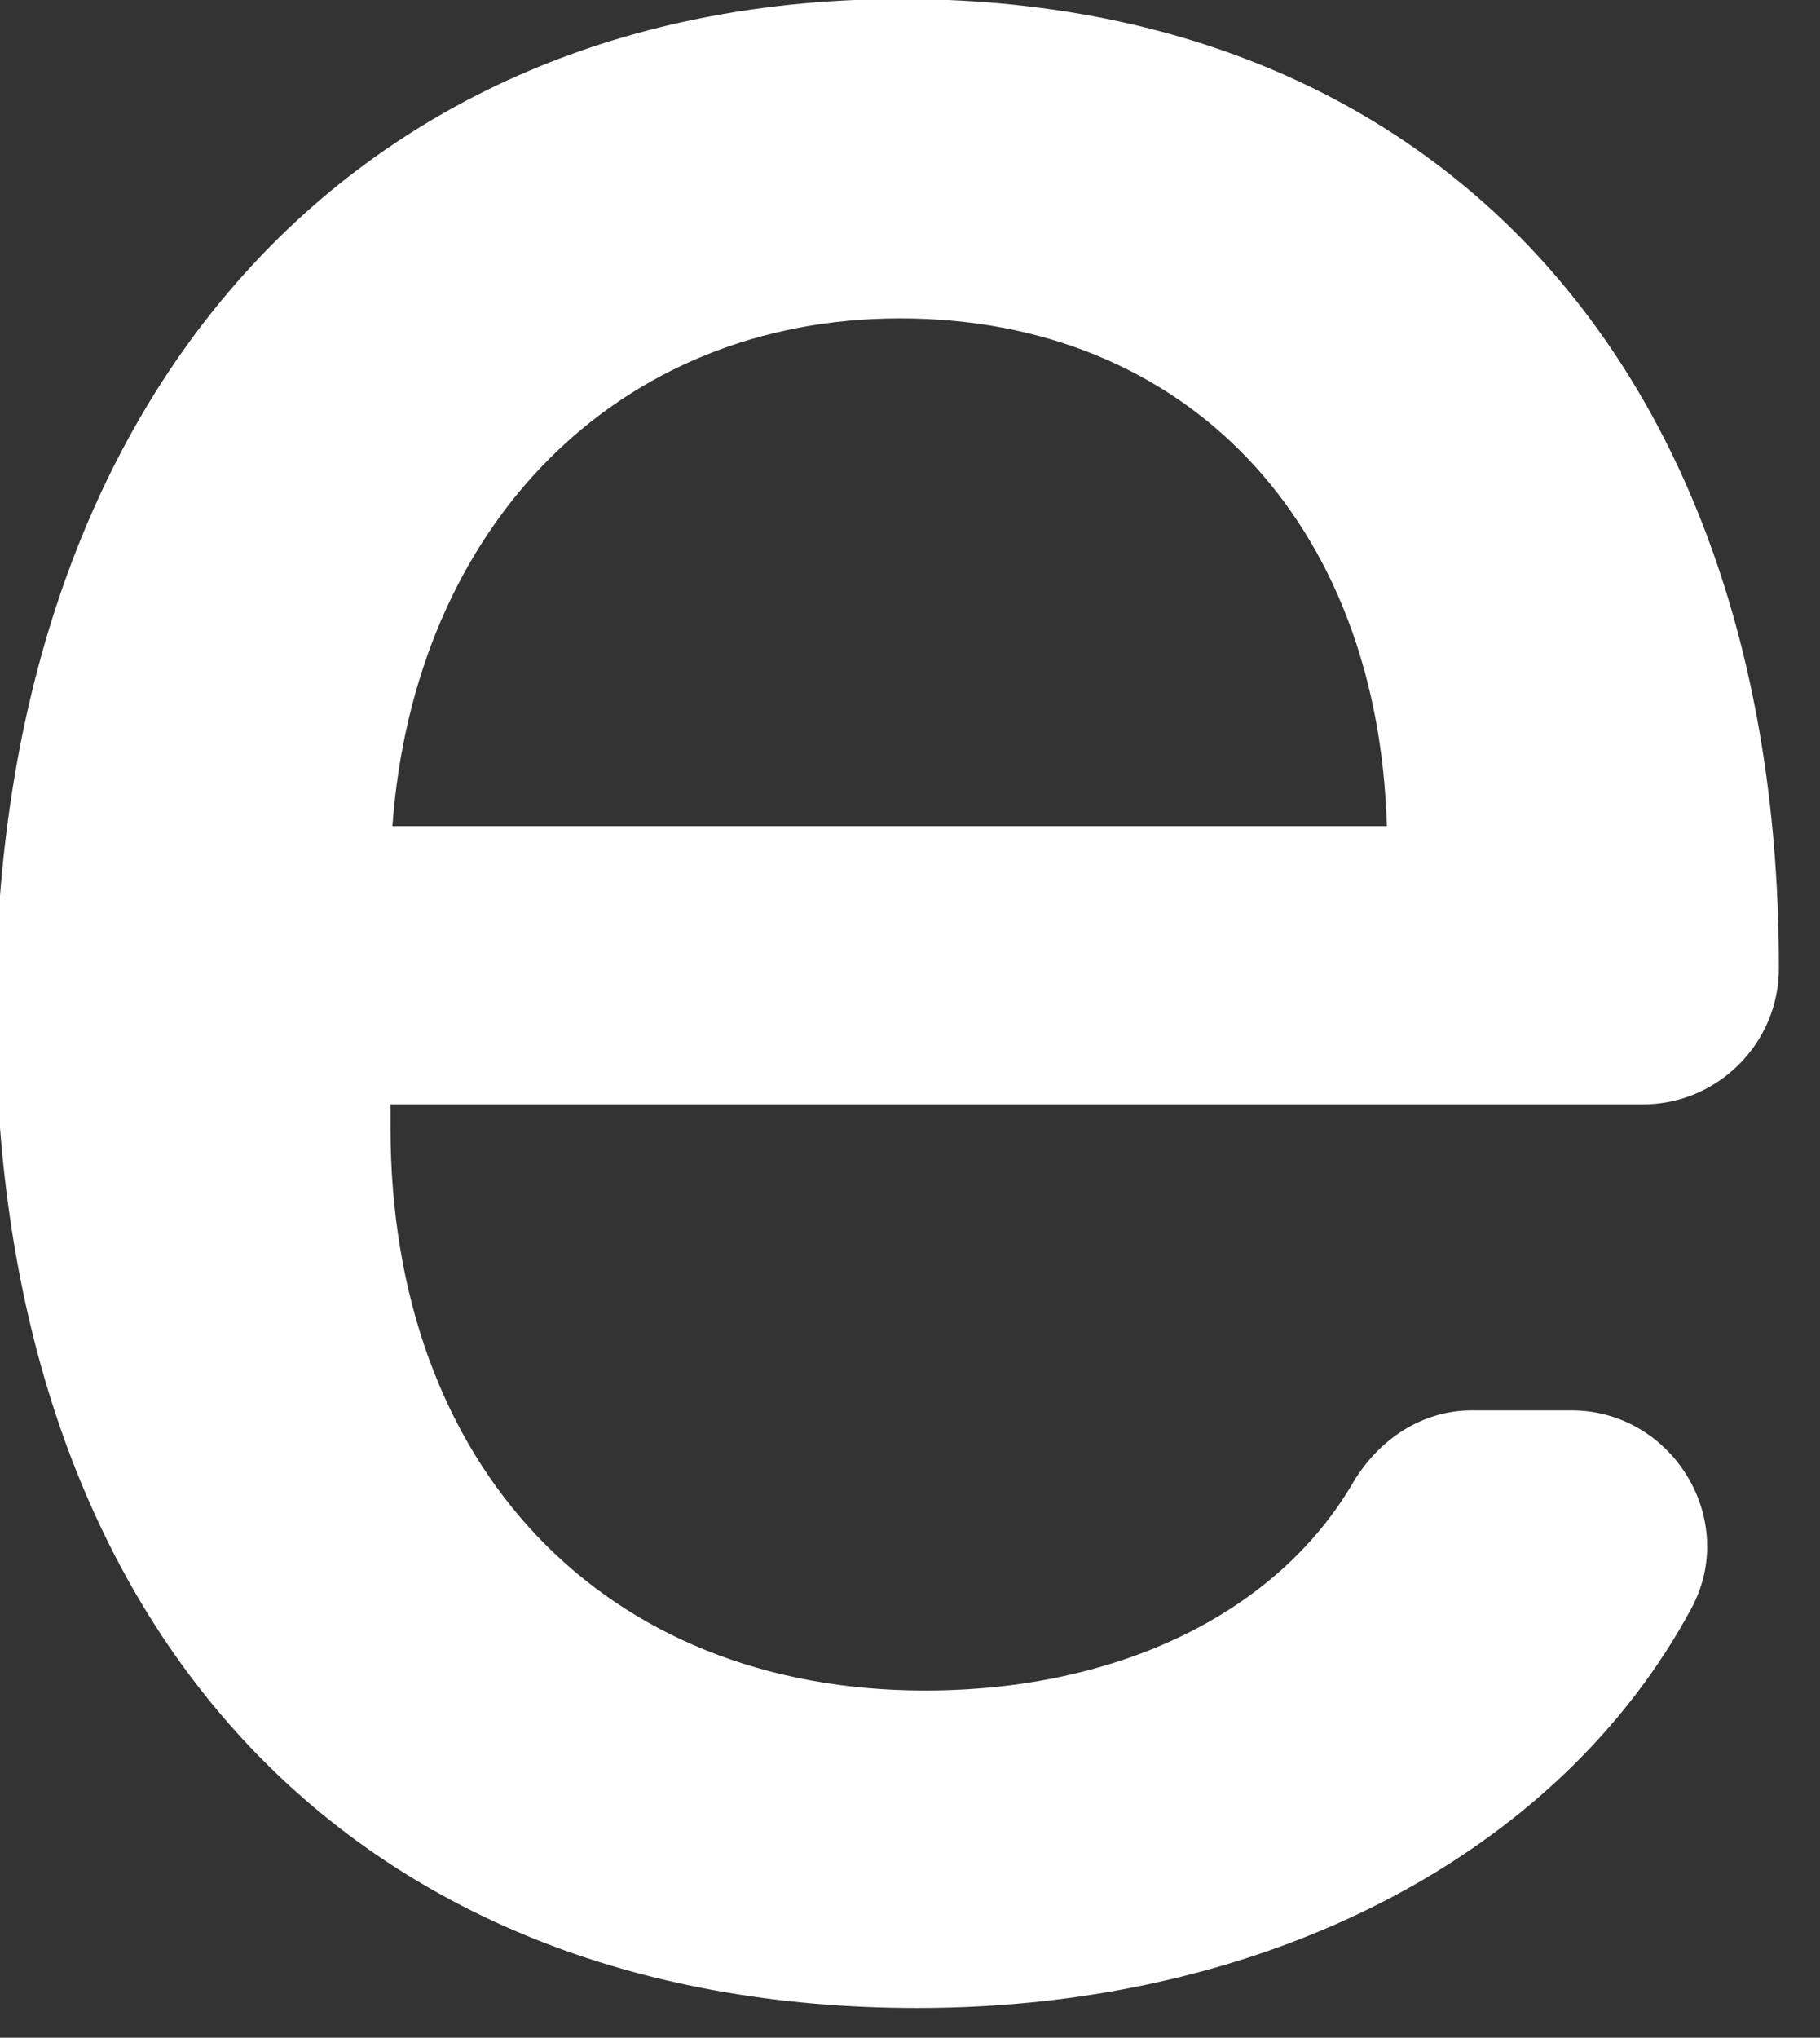 <svg width="84" height="94" viewBox="0 0 84 94" fill="none" xmlns="http://www.w3.org/2000/svg" xmlns:xlink="http://www.w3.org/1999/xlink">
<rect x="0" y="0" width="84" height="94" fill="#333333" stroke="none"/>
<path d="M41.589,-0.045C16.302,-0.045 -0.203,18.392 -0.203,46.666C-0.203,74.985 16.125,92.628 42.339,92.628C58.58,92.628 71.995,85.439 78.041,74.235C80.292,70.133 77.203,65.06 72.525,65.06L67.935,65.06C65.641,65.06 63.655,66.383 62.463,68.368C58.977,74.367 51.651,77.984 42.692,77.984C27.864,77.984 18.023,67.663 18.023,52.004L18.023,50.945L75.835,50.945C79.277,50.945 82.101,48.122 82.101,44.682L82.101,44.593C82.101,17.202 66.435,-0.045 41.589,-0.045ZM18.111,38.109C19.126,24.215 28.526,14.687 41.545,14.687C54.696,14.687 63.611,24.038 64.008,38.109L18.111,38.109Z" fill="#FFFFFF"/>
</svg>

